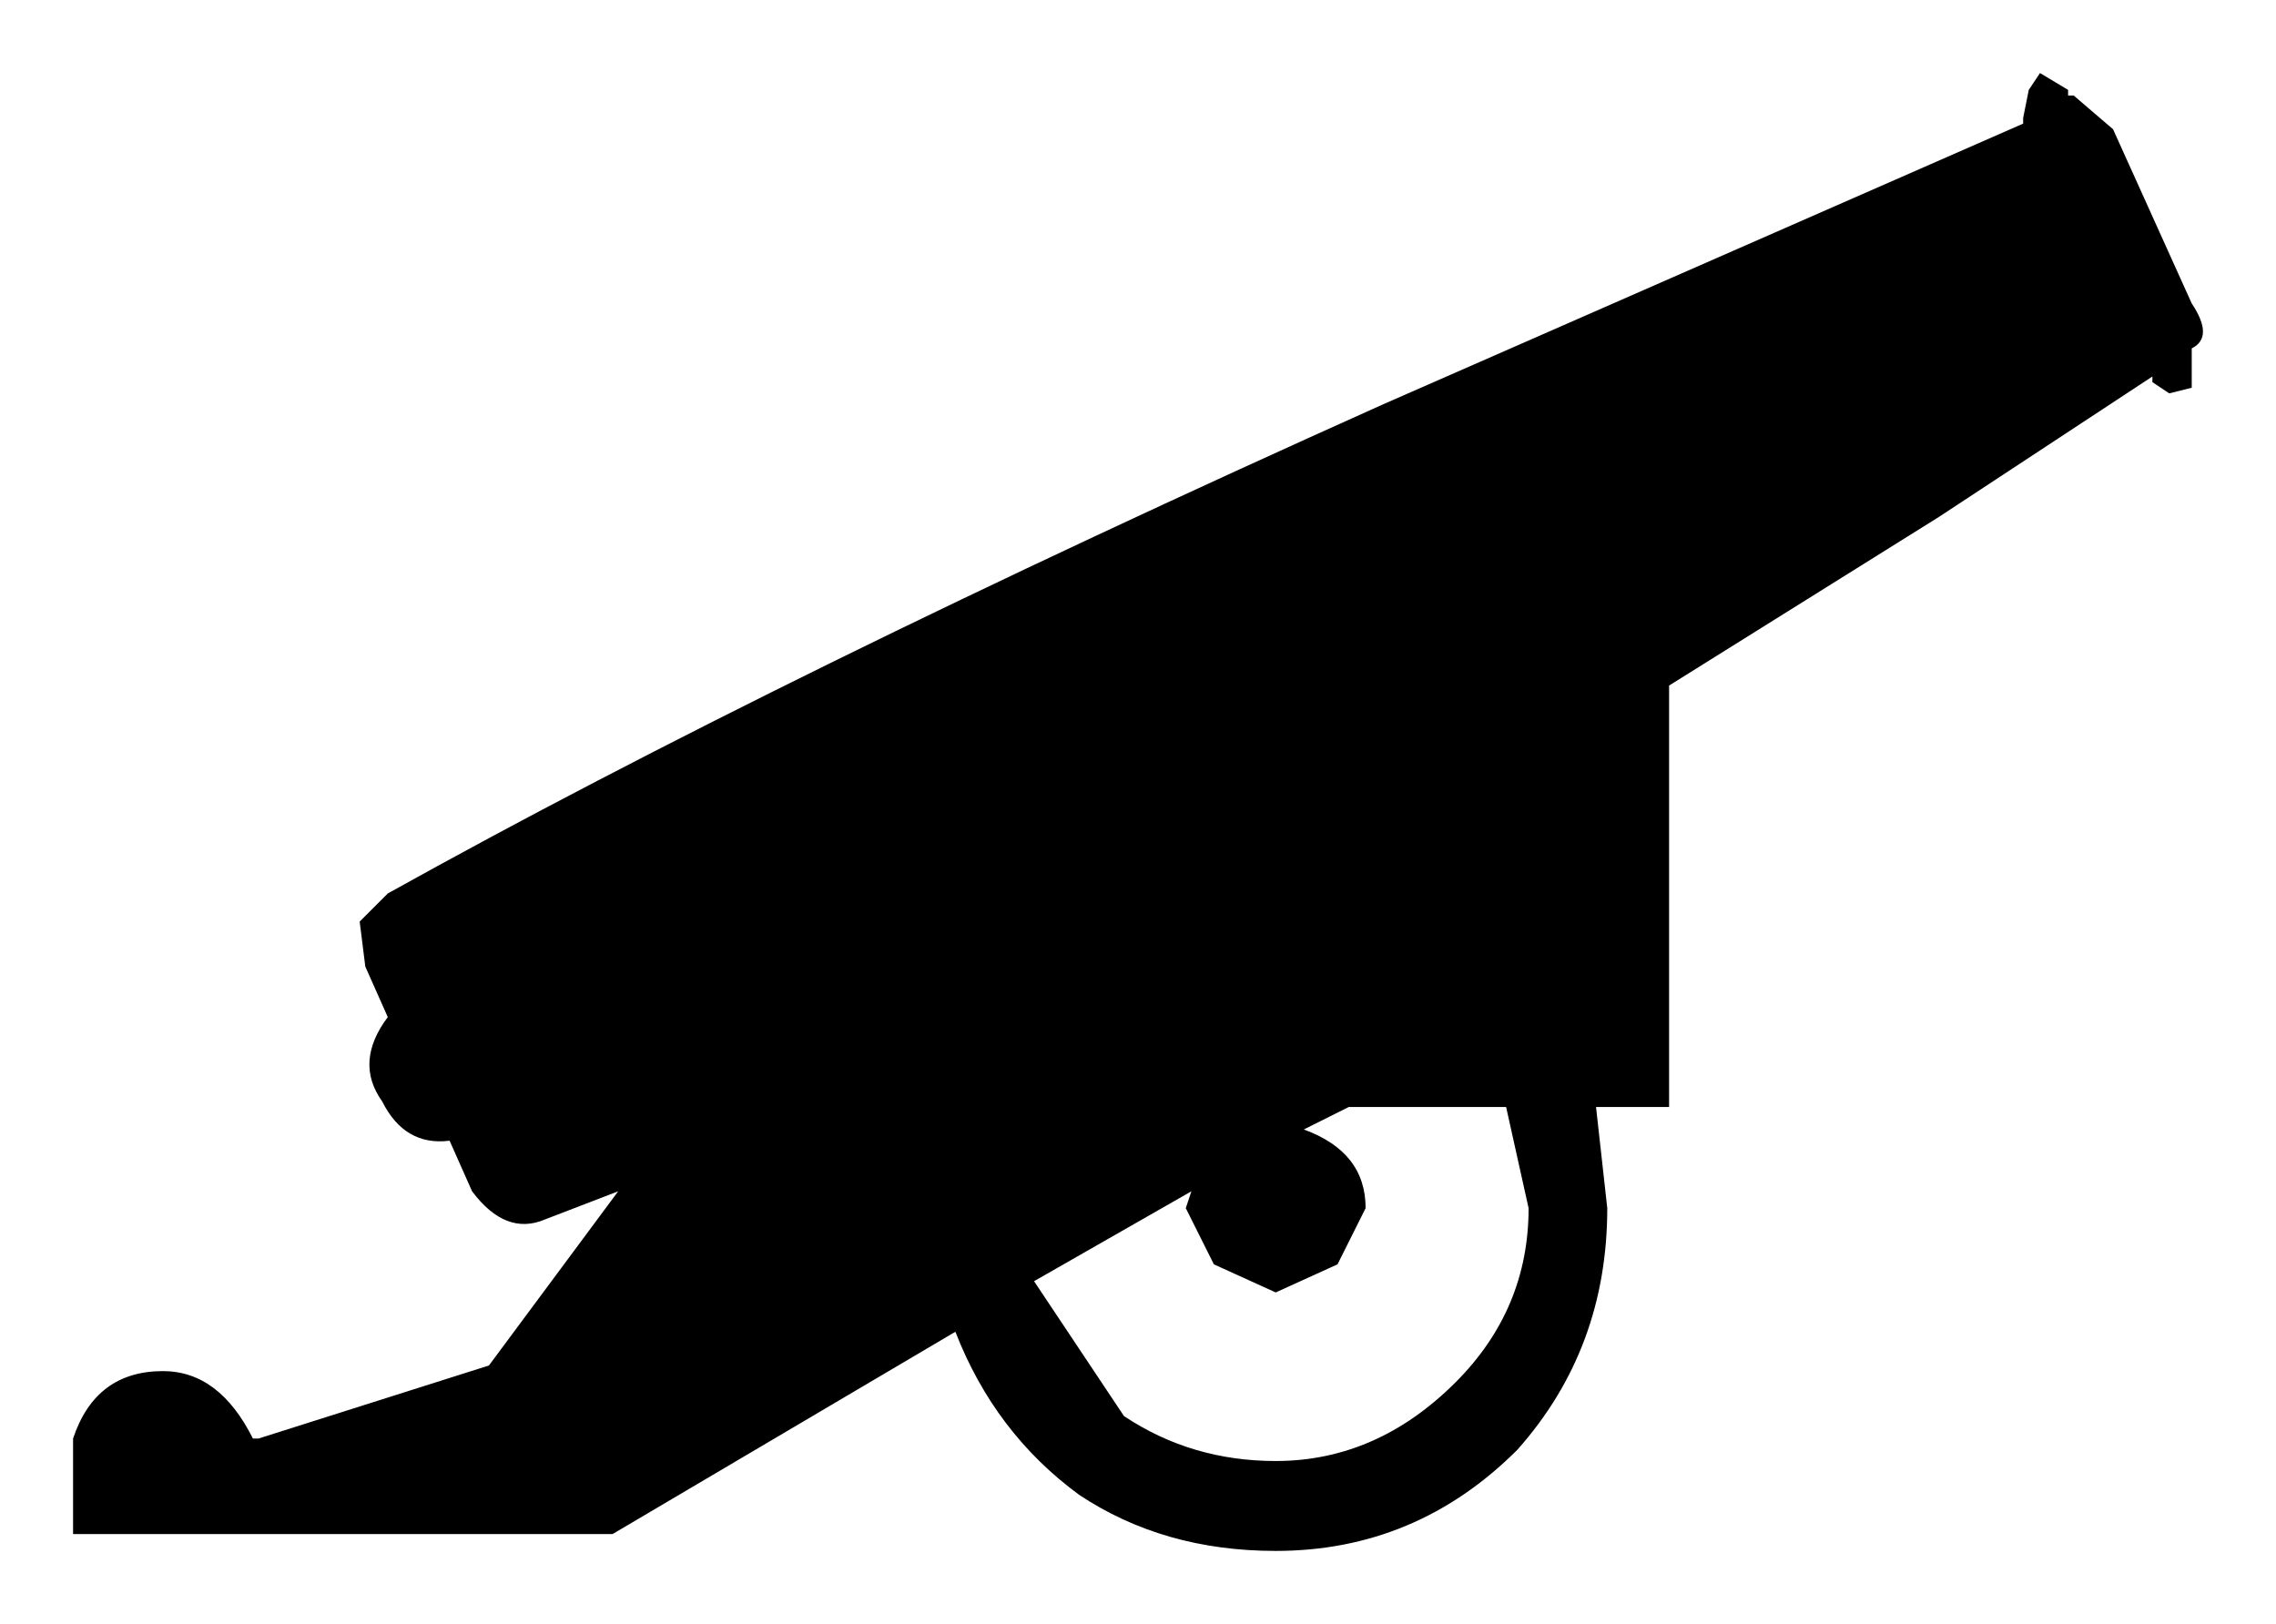 <!-- Generated by IcoMoon.io -->
<svg version="1.1" xmlns="http://www.w3.org/2000/svg" width="1435" height="1024" viewBox="0 0 1435 1024">
<title></title>
<g id="icomoon-ignore">
</g>
<path d="M850.381 698.020l-28.346 14.173q38.976 14.173 38.976 49.606l-17.716 35.433-38.976 17.716-38.976-17.716-17.716-35.433 3.543-10.63-99.211 56.692 56.692 85.038q42.519 28.346 95.668 28.346 63.779 0 113.384-49.606 46.062-46.062 46.062-109.841l-14.173-63.779h-99.211zM1279.114 56.692l7.087-10.63 17.716 10.63v3.543h3.543l24.803 21.26 49.606 109.841q14.173 21.26 0 28.346v24.803l-14.173 3.543-10.63-7.087v-3.543l-134.644 88.581-170.076 106.298v265.744h-46.062l7.087 63.779q0 88.581-56.692 152.36-63.779 63.779-152.36 63.779-70.865 0-124.014-35.433-53.149-38.976-77.952-102.754l-216.138 127.557h-340.152v-60.235q14.173-42.519 56.692-42.519 35.433 0 56.692 42.519h3.543l145.273-46.062 81.495-109.841-46.062 17.716q-24.803 10.63-46.062-17.716l-14.173-31.889q-28.346 3.543-42.519-24.803-17.716-24.803 3.543-53.149l-14.173-31.889-3.543-28.346 17.716-17.716q248.028-138.187 627.156-308.263l403.931-177.163v-3.543l3.543-17.716z"></path>
</svg>
